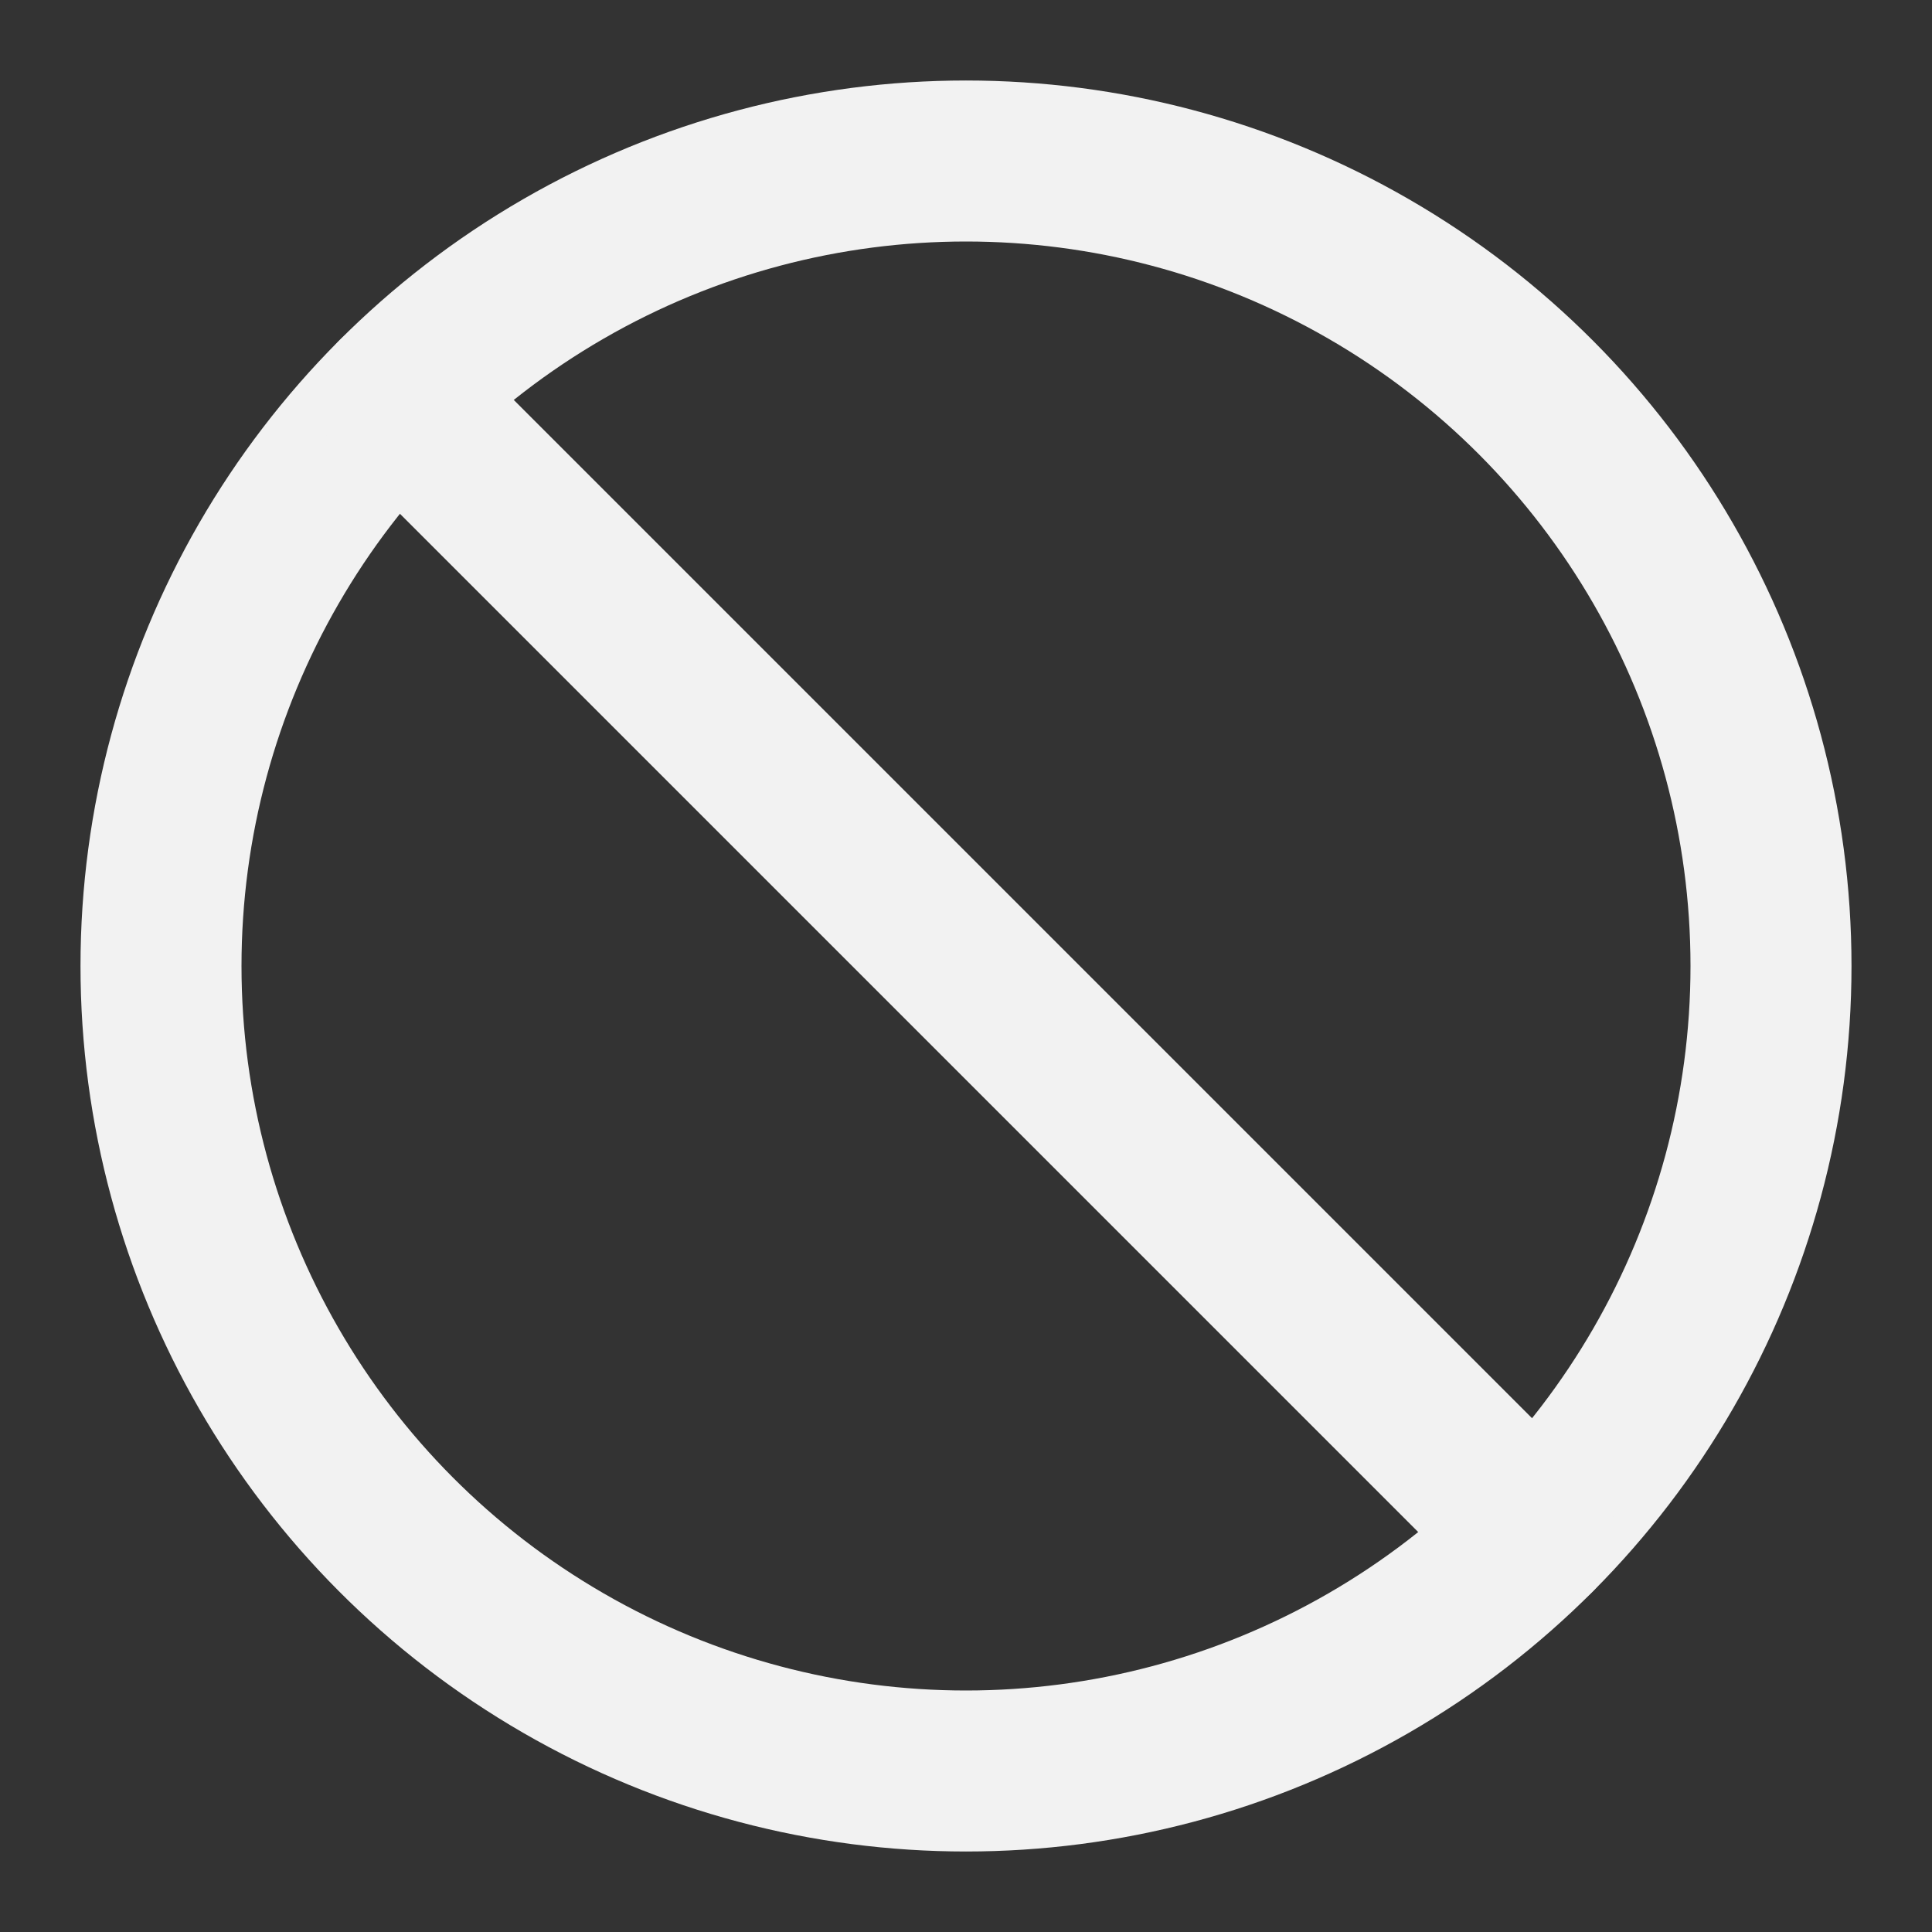<svg xmlns="http://www.w3.org/2000/svg" width="24" height="24" viewBox="0 0 24 24" fill="none" stroke="#f2f2f2" stroke-width="2" stroke-linecap="round" stroke-linejoin="round" class="feather feather-slash"><rect x="0" y="0" width="24" height="24" fill="#333333" stroke="none"/><circle cx="12" cy="12" r="10"></circle><line x1="4.93" y1="4.93" x2="19.07" y2="19.07"></line></svg>